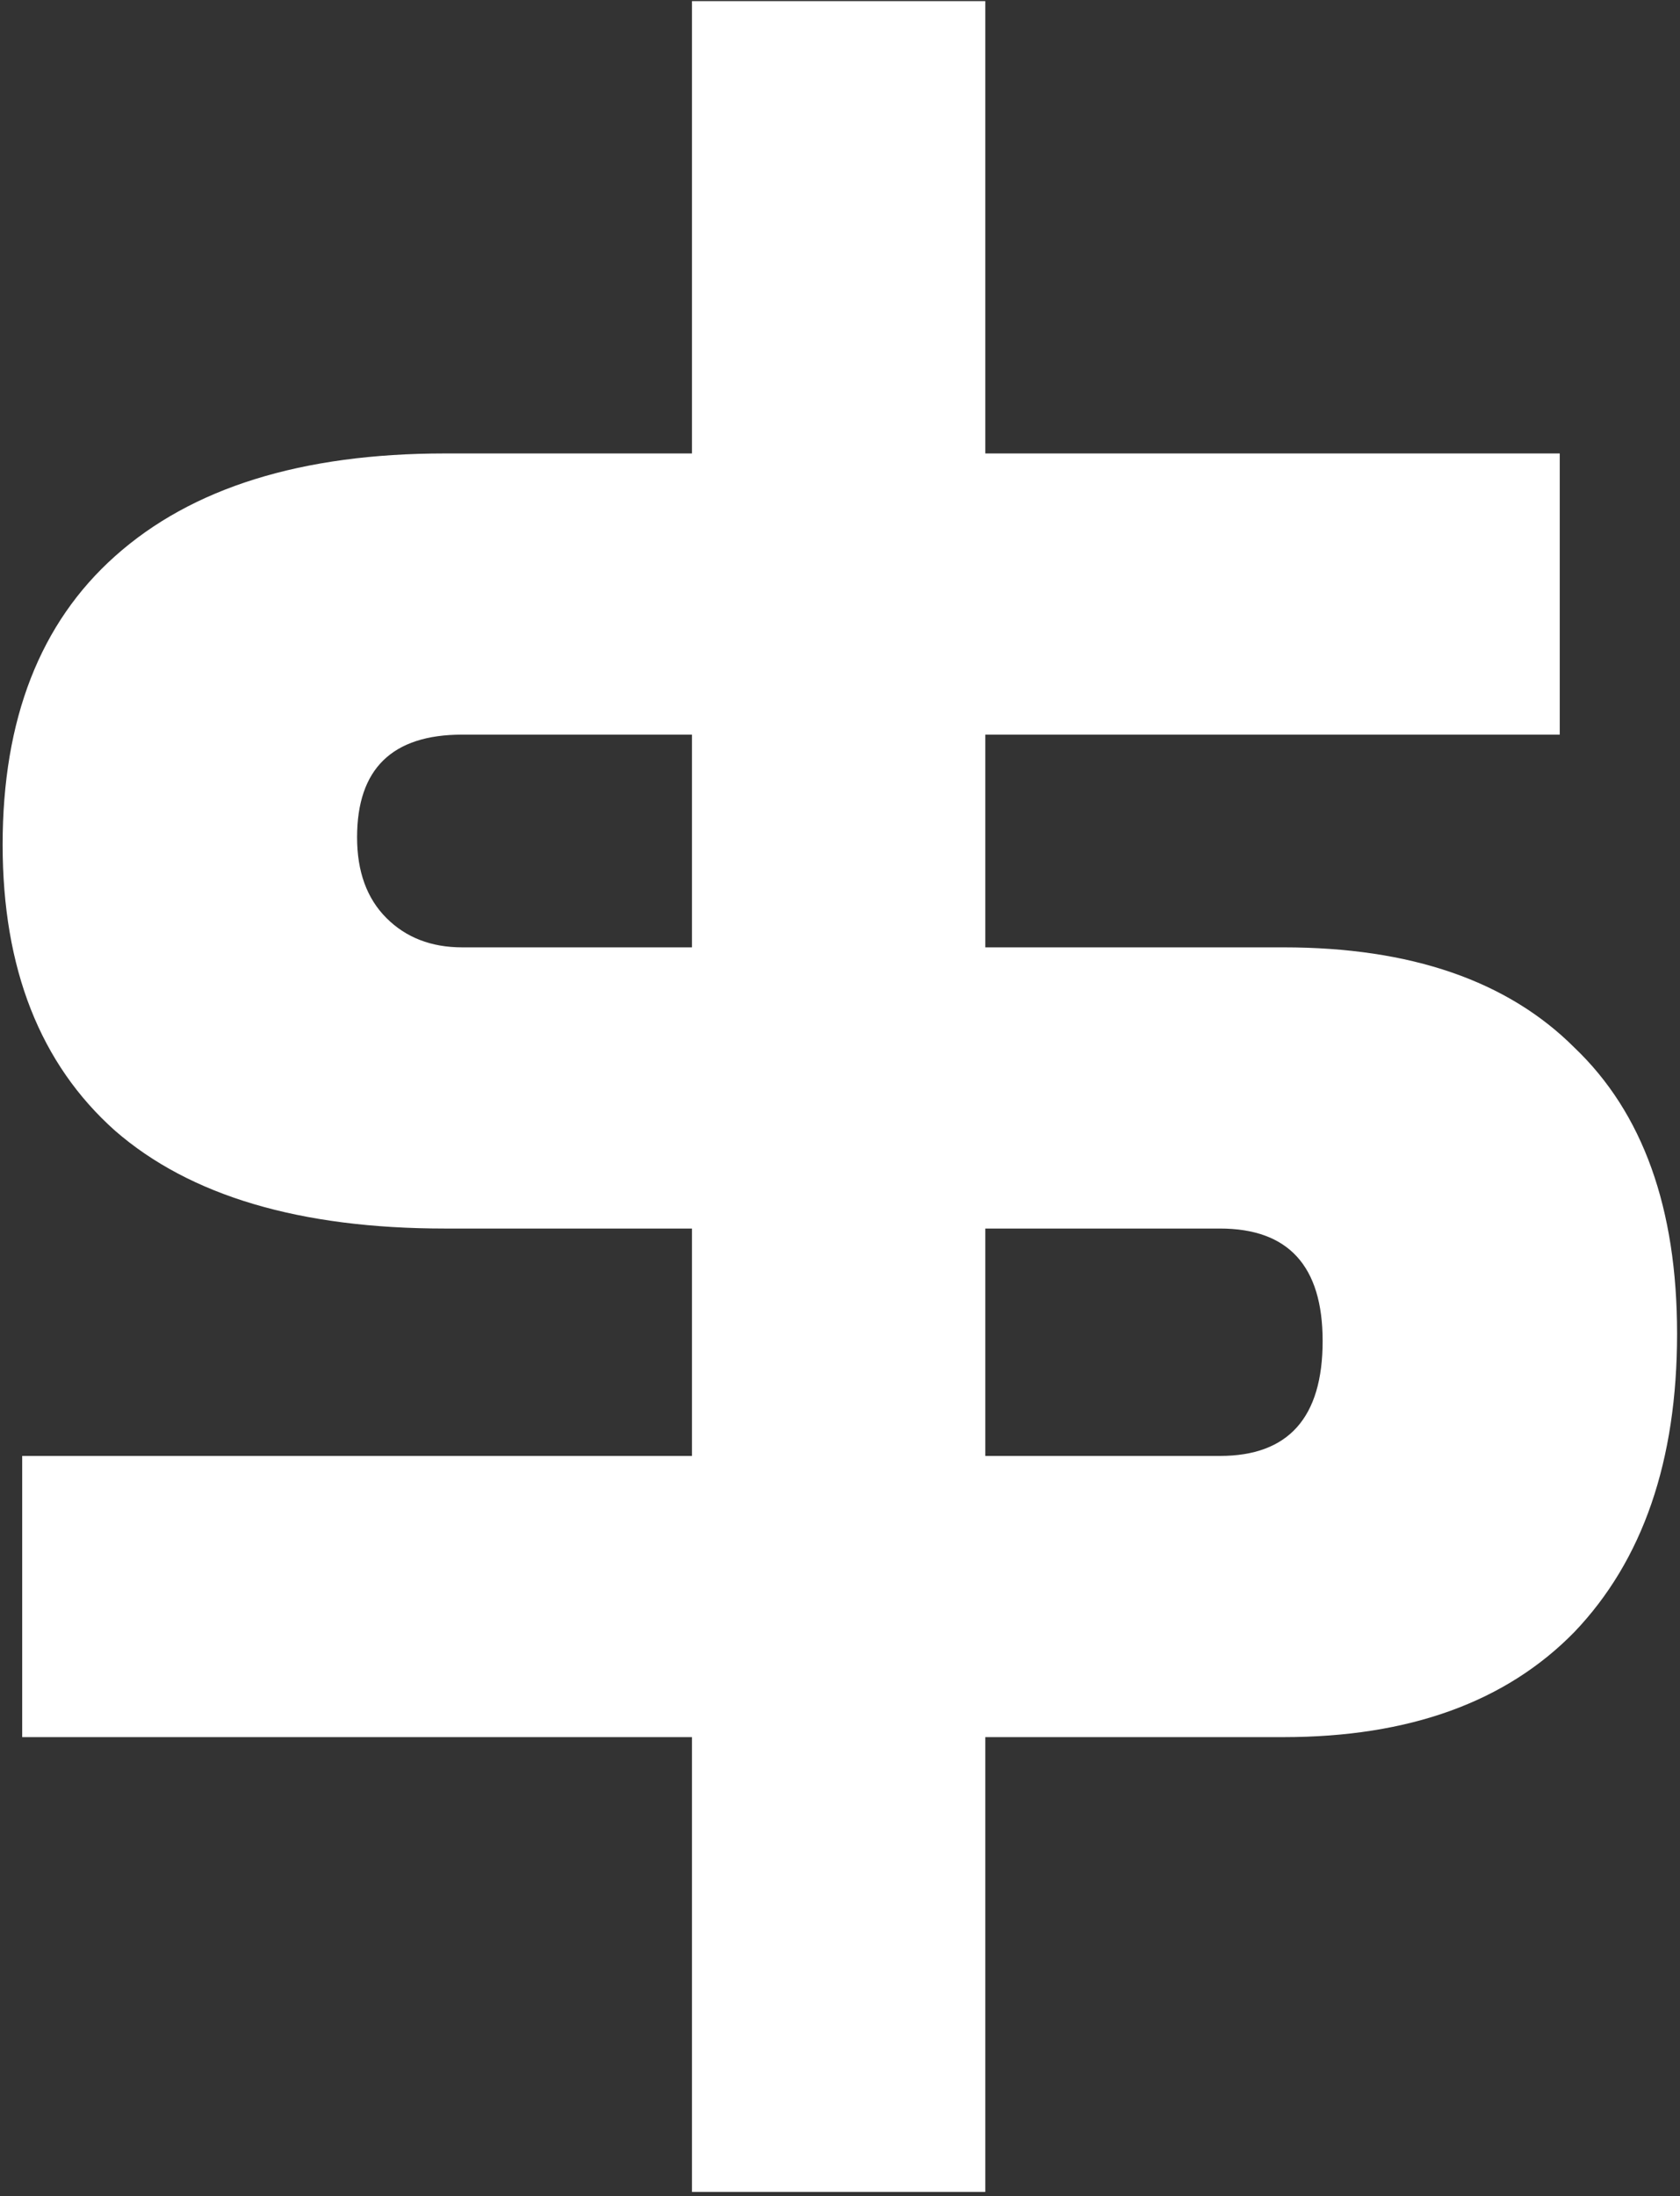 <svg width="378" height="494" viewBox="0 0 378 494" fill="none" xmlns="http://www.w3.org/2000/svg">
<rect x="0" y="0" width="378" height="494" fill="#333333" stroke="none"/>
<path d="M4.993 390.75V327.5H155.693V276.35H100.143C67.509 276.35 42.759 269.017 25.893 254.35C9.026 239.317 0.593 217.867 0.593 190C0.593 161.767 9.026 140.133 25.893 125.1C43.126 109.7 67.876 102 100.143 102H155.693V0.25H221.693V102H350.943V165.25H221.693V213.1H288.793C317.393 213.1 339.209 220.617 354.243 235.65C369.643 250.317 377.343 271.767 377.343 300C377.343 328.6 369.643 350.967 354.243 367.1C338.843 382.867 317.026 390.75 288.793 390.75H221.693V493.05H155.693V390.75H4.993ZM103.993 213.1H155.693V165.25H103.993C88.226 165.25 80.343 172.95 80.343 188.35C80.343 196.05 82.543 202.1 86.943 206.5C91.343 210.9 97.026 213.1 103.993 213.1ZM274.493 276.35H221.693V327.5H274.493C289.893 327.5 297.593 318.883 297.593 301.65C297.593 284.783 289.893 276.35 274.493 276.35Z" fill="white"/>
</svg>
